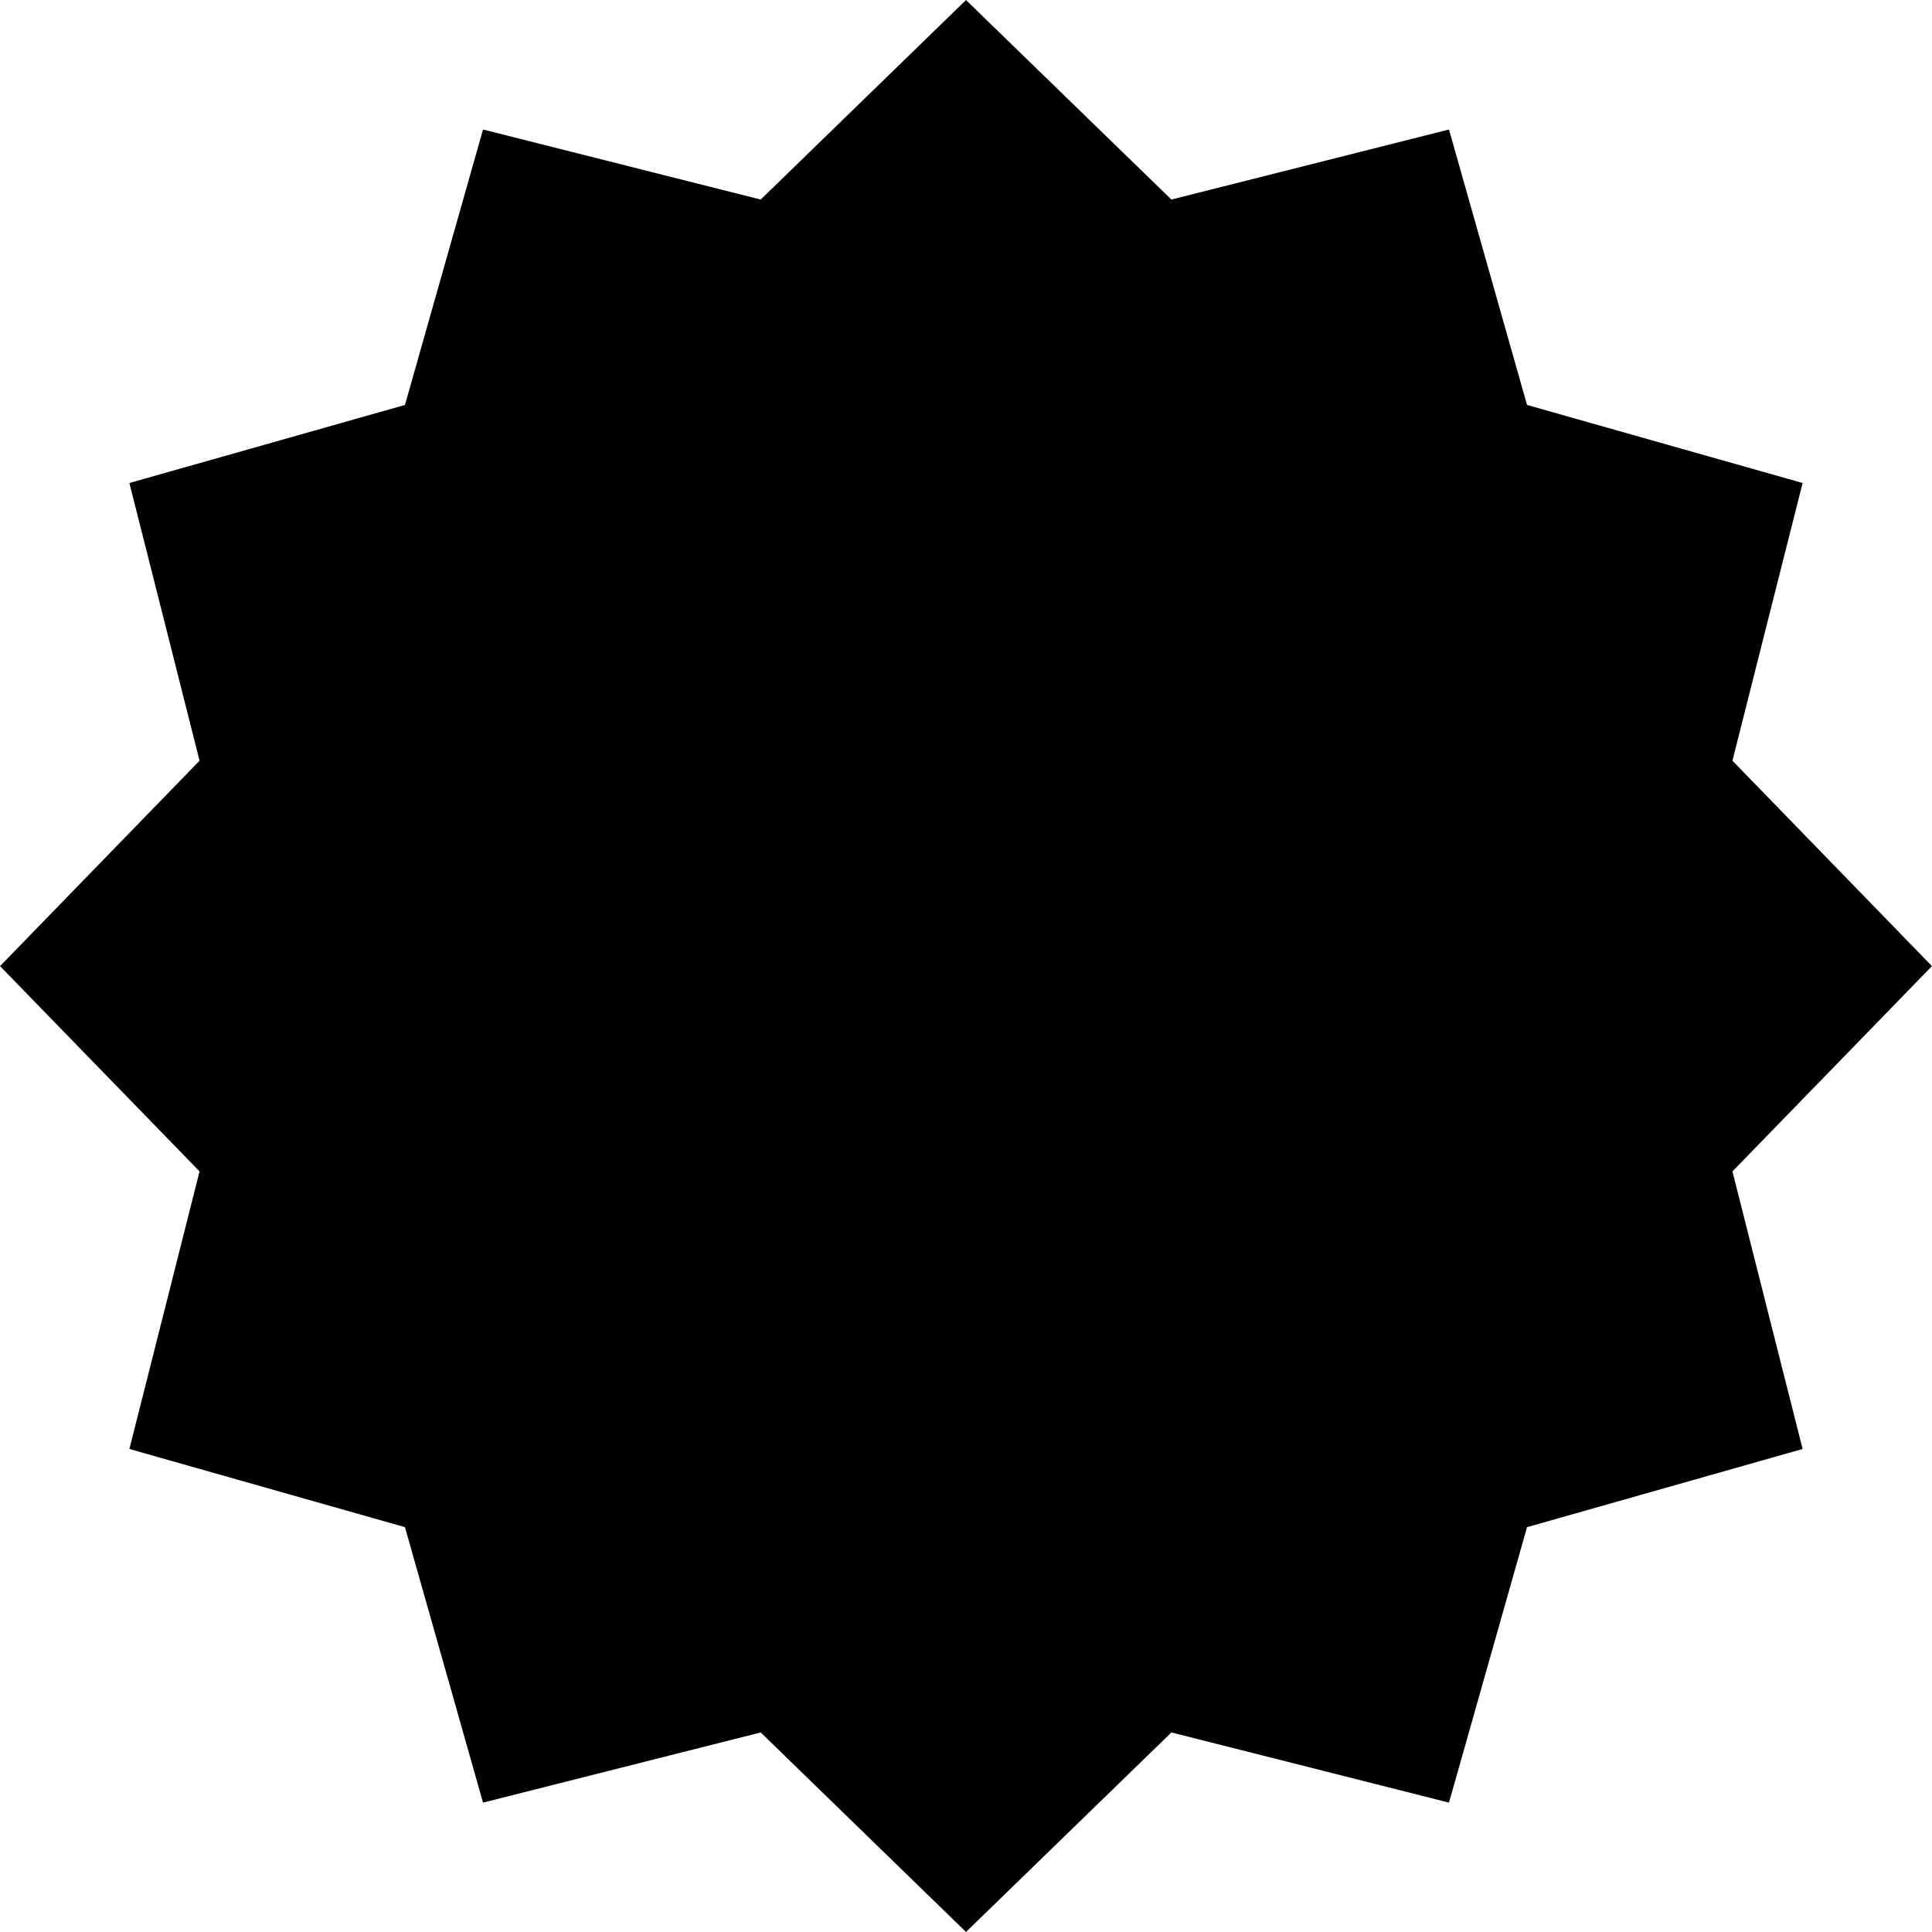 <svg xmlns="http://www.w3.org/2000/svg" width="512" height="512"><path d="M459.115 310.436l52.872-54.405-52.872-54.436 18.593-73.591-73.027-20.687-20.687-72.997-73.559 18.562L256.001.009l-54.404 52.873-73.59-18.562-20.688 72.997-73.026 20.687 18.592 73.591L.013 256.031l52.872 54.405-18.592 73.56 73.026 20.717 20.688 72.998 73.59-18.594 54.404 52.873 54.434-52.873 73.559 18.594 20.687-72.998 73.027-20.717z"/></svg>